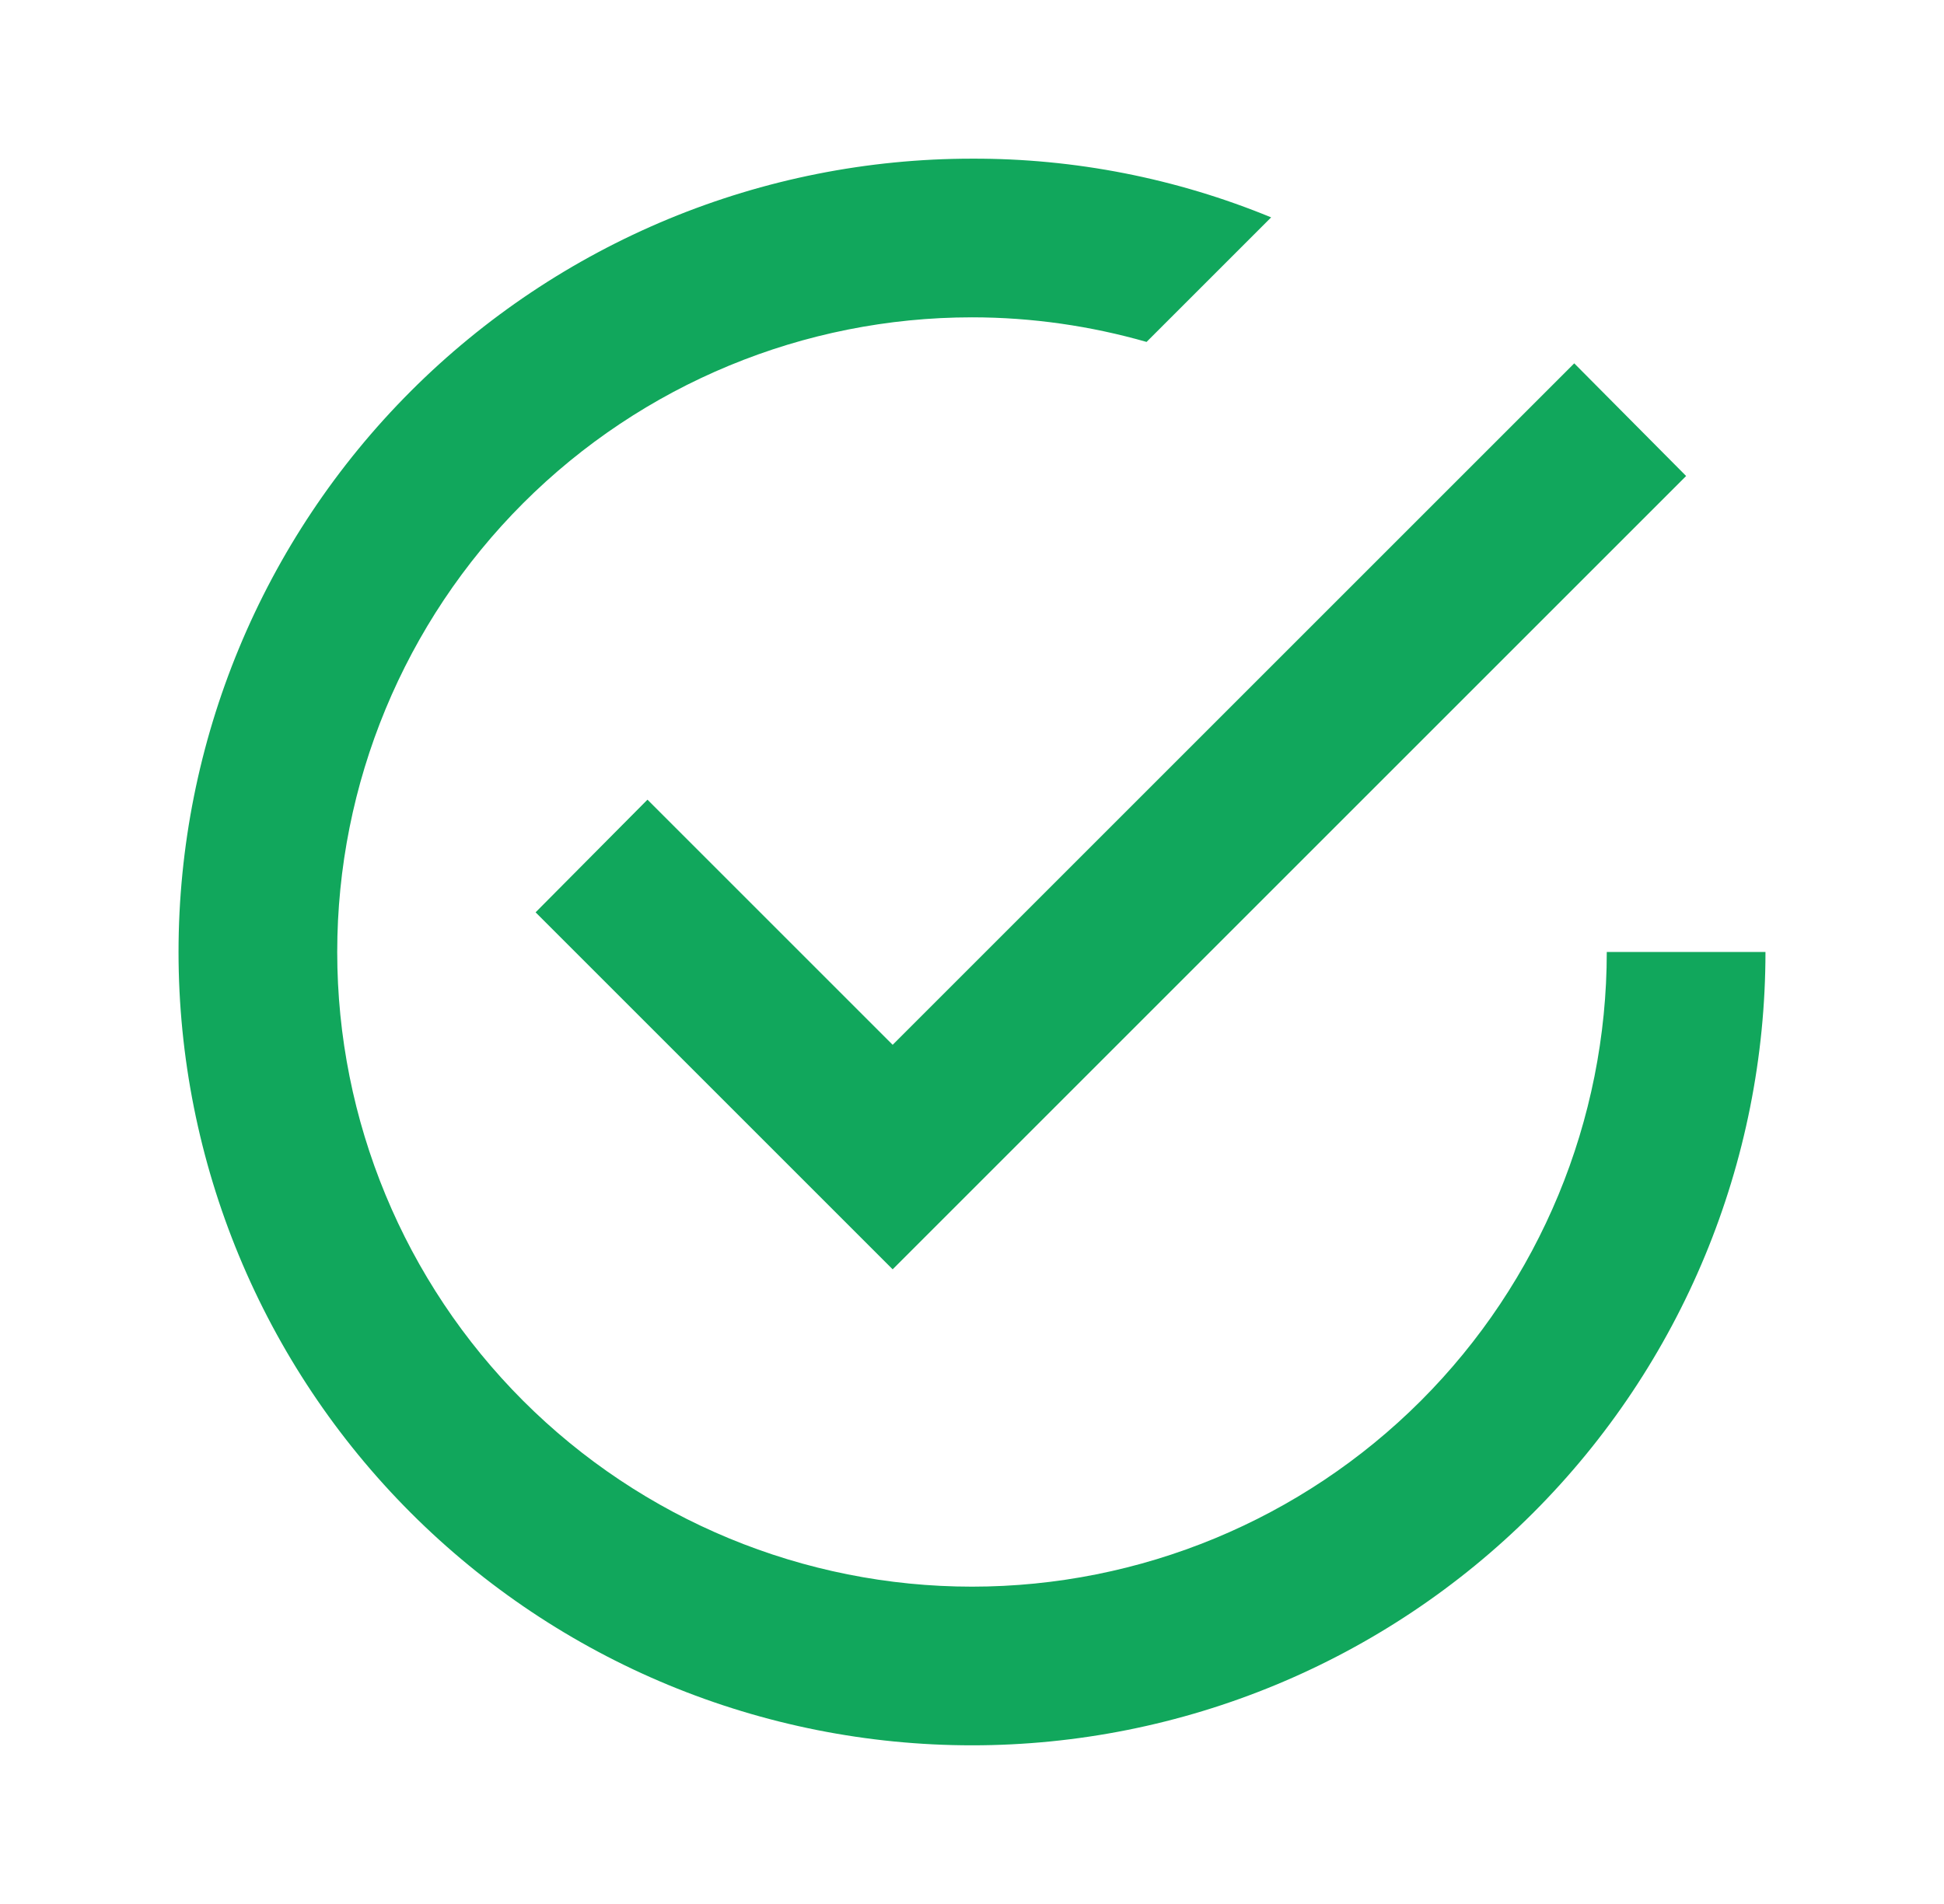 <svg width="49" height="48" viewBox="0 0 49 48" fill="none" xmlns="http://www.w3.org/2000/svg">
<path d="M40.5 24C40.5 28.244 38.814 32.313 35.814 35.314C32.813 38.314 28.744 40 24.5 40C20.256 40 16.187 38.314 13.186 35.314C10.186 32.313 8.5 28.244 8.5 24C8.5 19.757 10.186 15.687 13.186 12.686C16.187 9.686 20.256 8 24.5 8C26.02 8 27.5 8.22 28.9 8.62L32.04 5.48C29.649 4.495 27.086 3.992 24.5 4C21.874 4 19.273 4.517 16.846 5.522C14.42 6.528 12.215 8.001 10.358 9.858C6.607 13.609 4.5 18.696 4.5 24C4.5 29.304 6.607 34.392 10.358 38.142C12.215 39.999 14.42 41.473 16.846 42.478C19.273 43.483 21.874 44 24.5 44C29.804 44 34.891 41.893 38.642 38.142C42.393 34.392 44.5 29.304 44.5 24M16.32 20.16L13.5 23L22.5 32L42.5 12L39.68 9.16L22.5 26.34L16.32 20.16Z" fill="#11A75C"/>
</svg>

